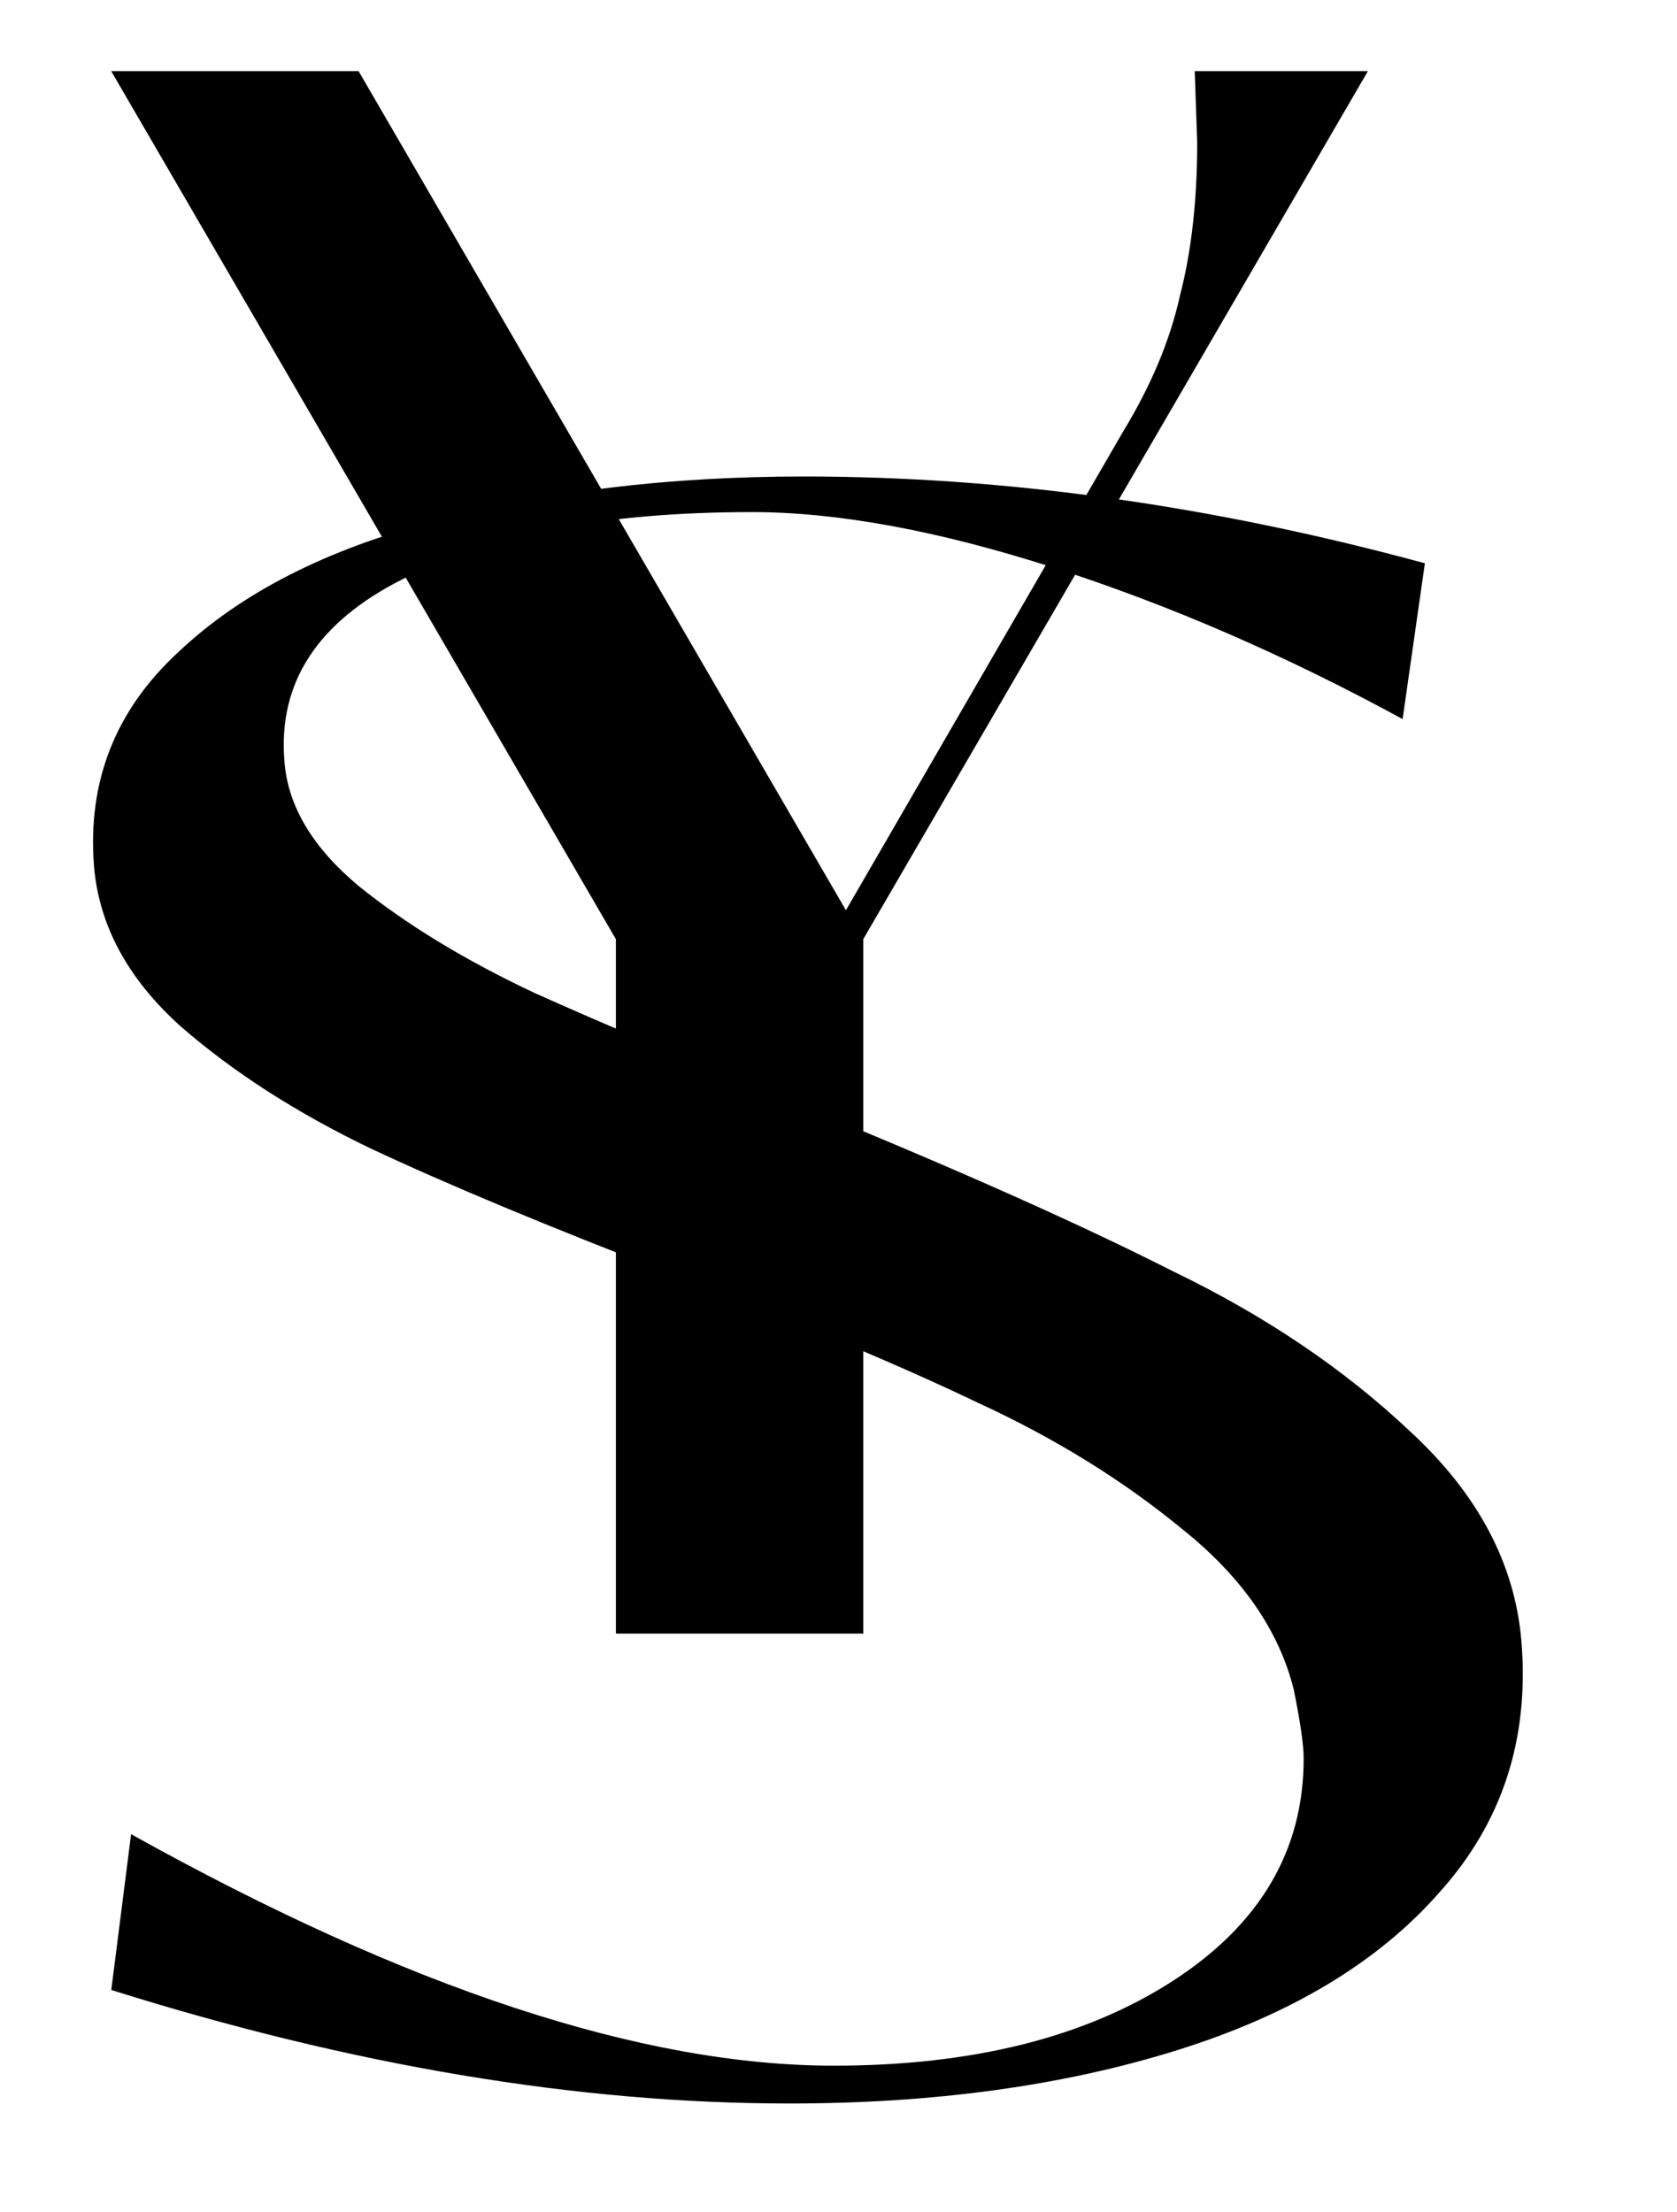 <svg width="47" height="62" viewBox="0 0 47 62" fill="none" xmlns="http://www.w3.org/2000/svg">
<mask id="mask0_110_1275" style="mask-type:luminance" maskUnits="userSpaceOnUse" x="0" y="0" width="47" height="62">
<path d="M46.221 0H0V61.556H46.221V0Z" fill="white"/>
</mask>
<g mask="url(#mask0_110_1275)">
<path d="M38.337 1.994L24.194 26.325V45.79H17.261V26.325L3.117 1.994H10.05L23.708 25.514L31.474 12.101C32.259 10.812 32.791 9.543 33.068 8.295C33.392 7.048 33.553 5.613 33.553 3.991L33.484 1.994H38.337Z" fill="black"/>
<path d="M22.116 58.961C16.2 58.961 9.867 57.901 3.119 55.779L3.674 51.412C11.439 55.738 18.002 57.901 23.364 57.901C27.246 57.901 30.412 57.11 32.862 55.53C35.312 53.949 36.537 51.87 36.537 49.291C36.537 48.917 36.444 48.272 36.259 47.357C35.843 45.694 34.803 44.196 33.139 42.865C31.475 41.493 29.557 40.307 27.385 39.309C25.212 38.269 22.393 37.084 18.927 35.753C15.368 34.381 12.525 33.195 10.399 32.197C8.319 31.199 6.539 30.055 5.06 28.766C3.581 27.435 2.772 25.938 2.634 24.274C2.449 21.903 3.235 19.907 4.991 18.285C6.747 16.621 9.151 15.394 12.201 14.604C15.298 13.772 18.742 13.356 22.532 13.356C28.171 13.356 33.971 14.167 39.934 15.789L39.31 20.156C36.028 18.368 32.77 16.954 29.534 15.914C26.299 14.874 23.479 14.354 21.076 14.354C16.962 14.354 13.704 14.978 11.3 16.226C8.897 17.432 7.787 19.137 7.972 21.342C8.065 22.589 8.758 23.754 10.052 24.835C11.393 25.917 13.033 26.915 14.975 27.83C16.916 28.703 19.527 29.805 22.809 31.136C26.969 32.842 30.32 34.339 32.862 35.628C35.45 36.876 37.669 38.373 39.518 40.12C41.413 41.867 42.453 43.822 42.638 45.985C42.869 48.73 42.106 51.08 40.35 53.034C38.64 54.989 36.19 56.466 33.001 57.464C29.811 58.462 26.183 58.961 22.116 58.961Z" fill="black"/>
</g>
</svg>
